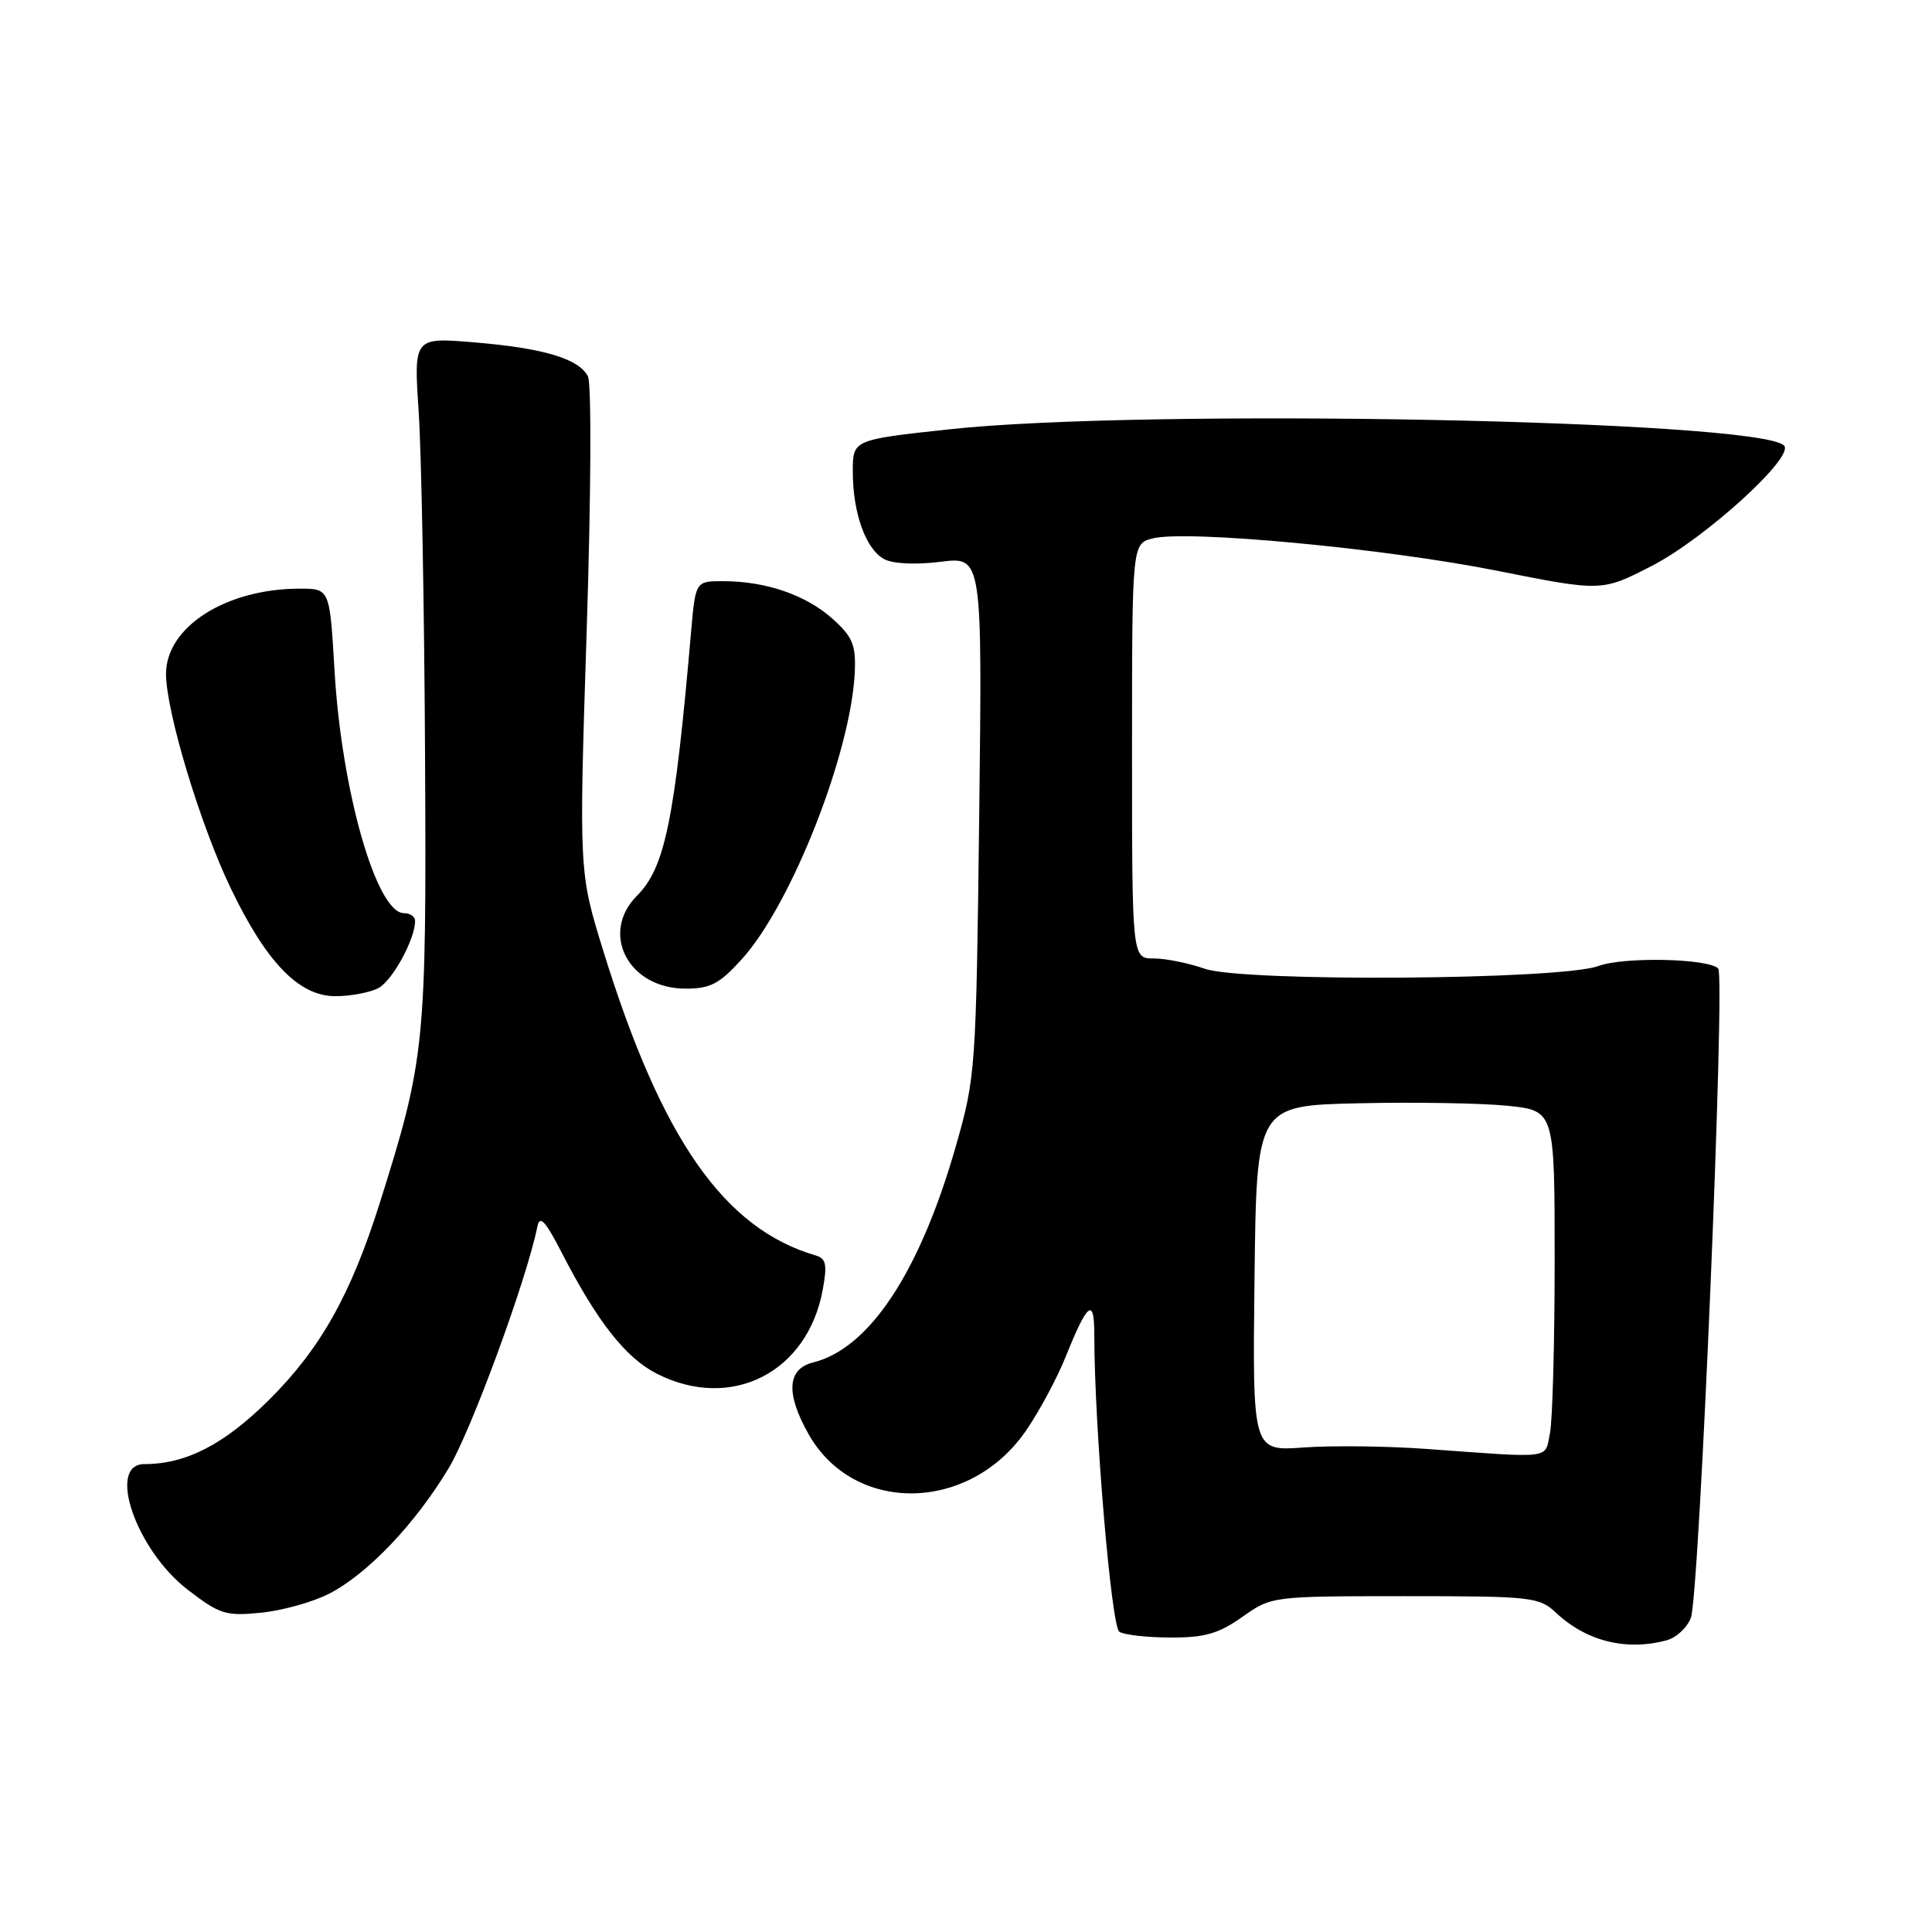 <?xml version="1.0" encoding="UTF-8" standalone="no"?>
<!DOCTYPE svg PUBLIC "-//W3C//DTD SVG 1.1//EN" "http://www.w3.org/Graphics/SVG/1.1/DTD/svg11.dtd" >
<svg xmlns="http://www.w3.org/2000/svg" xmlns:xlink="http://www.w3.org/1999/xlink" version="1.1" viewBox="0 0 256 256">
 <g >
 <path fill="currentColor"
d=" M 220.83 217.35 C 222.11 217.01 223.56 215.67 224.05 214.37 C 225.18 211.40 228.63 129.29 227.67 128.33 C 226.33 126.99 215.13 126.76 211.80 128.00 C 206.83 129.85 164.72 130.14 159.62 128.36 C 157.49 127.61 154.46 127.00 152.87 127.00 C 150.00 127.00 150.00 127.00 150.00 99.52 C 150.00 72.04 150.00 72.04 152.75 71.34 C 157.27 70.20 183.51 72.66 198.38 75.63 C 212.25 78.39 212.25 78.39 218.88 74.98 C 225.95 71.34 237.89 60.47 236.39 59.03 C 232.87 55.65 151.57 54.08 125.75 56.89 C 113.00 58.27 113.00 58.27 113.00 62.49 C 113.00 67.98 114.72 72.78 117.16 74.09 C 118.33 74.71 121.32 74.85 124.64 74.44 C 130.16 73.75 130.16 73.75 129.75 108.12 C 129.34 141.80 129.28 142.69 126.65 151.89 C 121.88 168.56 115.21 178.67 107.75 180.53 C 104.31 181.39 104.09 184.61 107.12 190.00 C 113.13 200.69 128.46 200.46 135.95 189.57 C 137.70 187.03 140.08 182.60 141.23 179.72 C 144.12 172.54 145.00 171.87 145.00 176.84 C 145.00 188.85 147.25 215.54 148.32 216.22 C 148.97 216.63 152.02 216.98 155.11 216.98 C 159.63 217.00 161.47 216.47 164.61 214.25 C 168.50 211.51 168.51 211.51 186.17 211.50 C 202.98 211.50 203.95 211.61 206.17 213.69 C 210.20 217.47 215.46 218.79 220.83 217.35 Z  M 43.62 211.17 C 48.74 208.53 55.03 201.91 59.46 194.53 C 62.46 189.52 69.81 169.50 71.21 162.50 C 71.52 160.97 72.28 161.80 74.44 166.00 C 79.12 175.10 82.89 179.91 87.01 182.01 C 96.86 187.03 107.01 181.90 109.02 170.88 C 109.62 167.60 109.46 166.76 108.13 166.37 C 95.95 162.82 87.67 150.97 79.95 126.03 C 76.71 115.56 76.71 115.56 77.74 83.53 C 78.32 65.48 78.39 50.78 77.90 49.86 C 76.68 47.52 72.01 46.13 62.80 45.36 C 54.82 44.70 54.82 44.70 55.48 54.60 C 55.84 60.04 56.22 80.47 56.32 100.00 C 56.52 138.50 56.33 140.34 50.30 159.47 C 46.48 171.57 42.43 178.76 35.63 185.51 C 29.68 191.41 24.65 194.00 19.13 194.00 C 14.10 194.00 18.03 205.39 24.88 210.65 C 29.13 213.92 29.91 214.16 34.62 213.69 C 37.44 213.40 41.49 212.27 43.62 211.17 Z  M 50.15 130.92 C 52.01 129.92 55.00 124.45 55.00 122.03 C 55.00 121.46 54.34 121.00 53.53 121.00 C 49.88 121.00 45.24 104.75 44.32 88.75 C 43.69 78.00 43.69 78.00 39.71 78.00 C 29.95 78.00 22.00 83.07 22.00 89.29 C 22.00 94.26 26.52 109.26 30.57 117.69 C 35.29 127.53 39.62 132.00 44.43 132.00 C 46.47 132.00 49.04 131.51 50.15 130.92 Z  M 98.31 127.08 C 104.92 119.76 112.84 99.56 113.27 88.92 C 113.41 85.42 112.94 84.34 110.27 81.95 C 106.78 78.84 101.47 77.01 95.83 77.01 C 92.16 77.00 92.16 77.00 91.57 83.75 C 89.41 108.64 88.11 114.98 84.42 118.67 C 79.44 123.66 83.26 131.00 90.84 131.00 C 94.14 131.00 95.33 130.37 98.31 127.08 Z  M 189.00 191.99 C 183.78 191.61 176.45 191.53 172.73 191.80 C 165.96 192.29 165.96 192.29 166.23 169.40 C 166.50 146.50 166.50 146.50 180.00 146.19 C 187.43 146.02 196.31 146.17 199.75 146.52 C 206.00 147.16 206.00 147.16 206.00 166.95 C 206.00 177.84 205.72 188.16 205.38 189.88 C 204.67 193.39 205.98 193.22 189.00 191.99 Z "/>
</g>
</svg>
